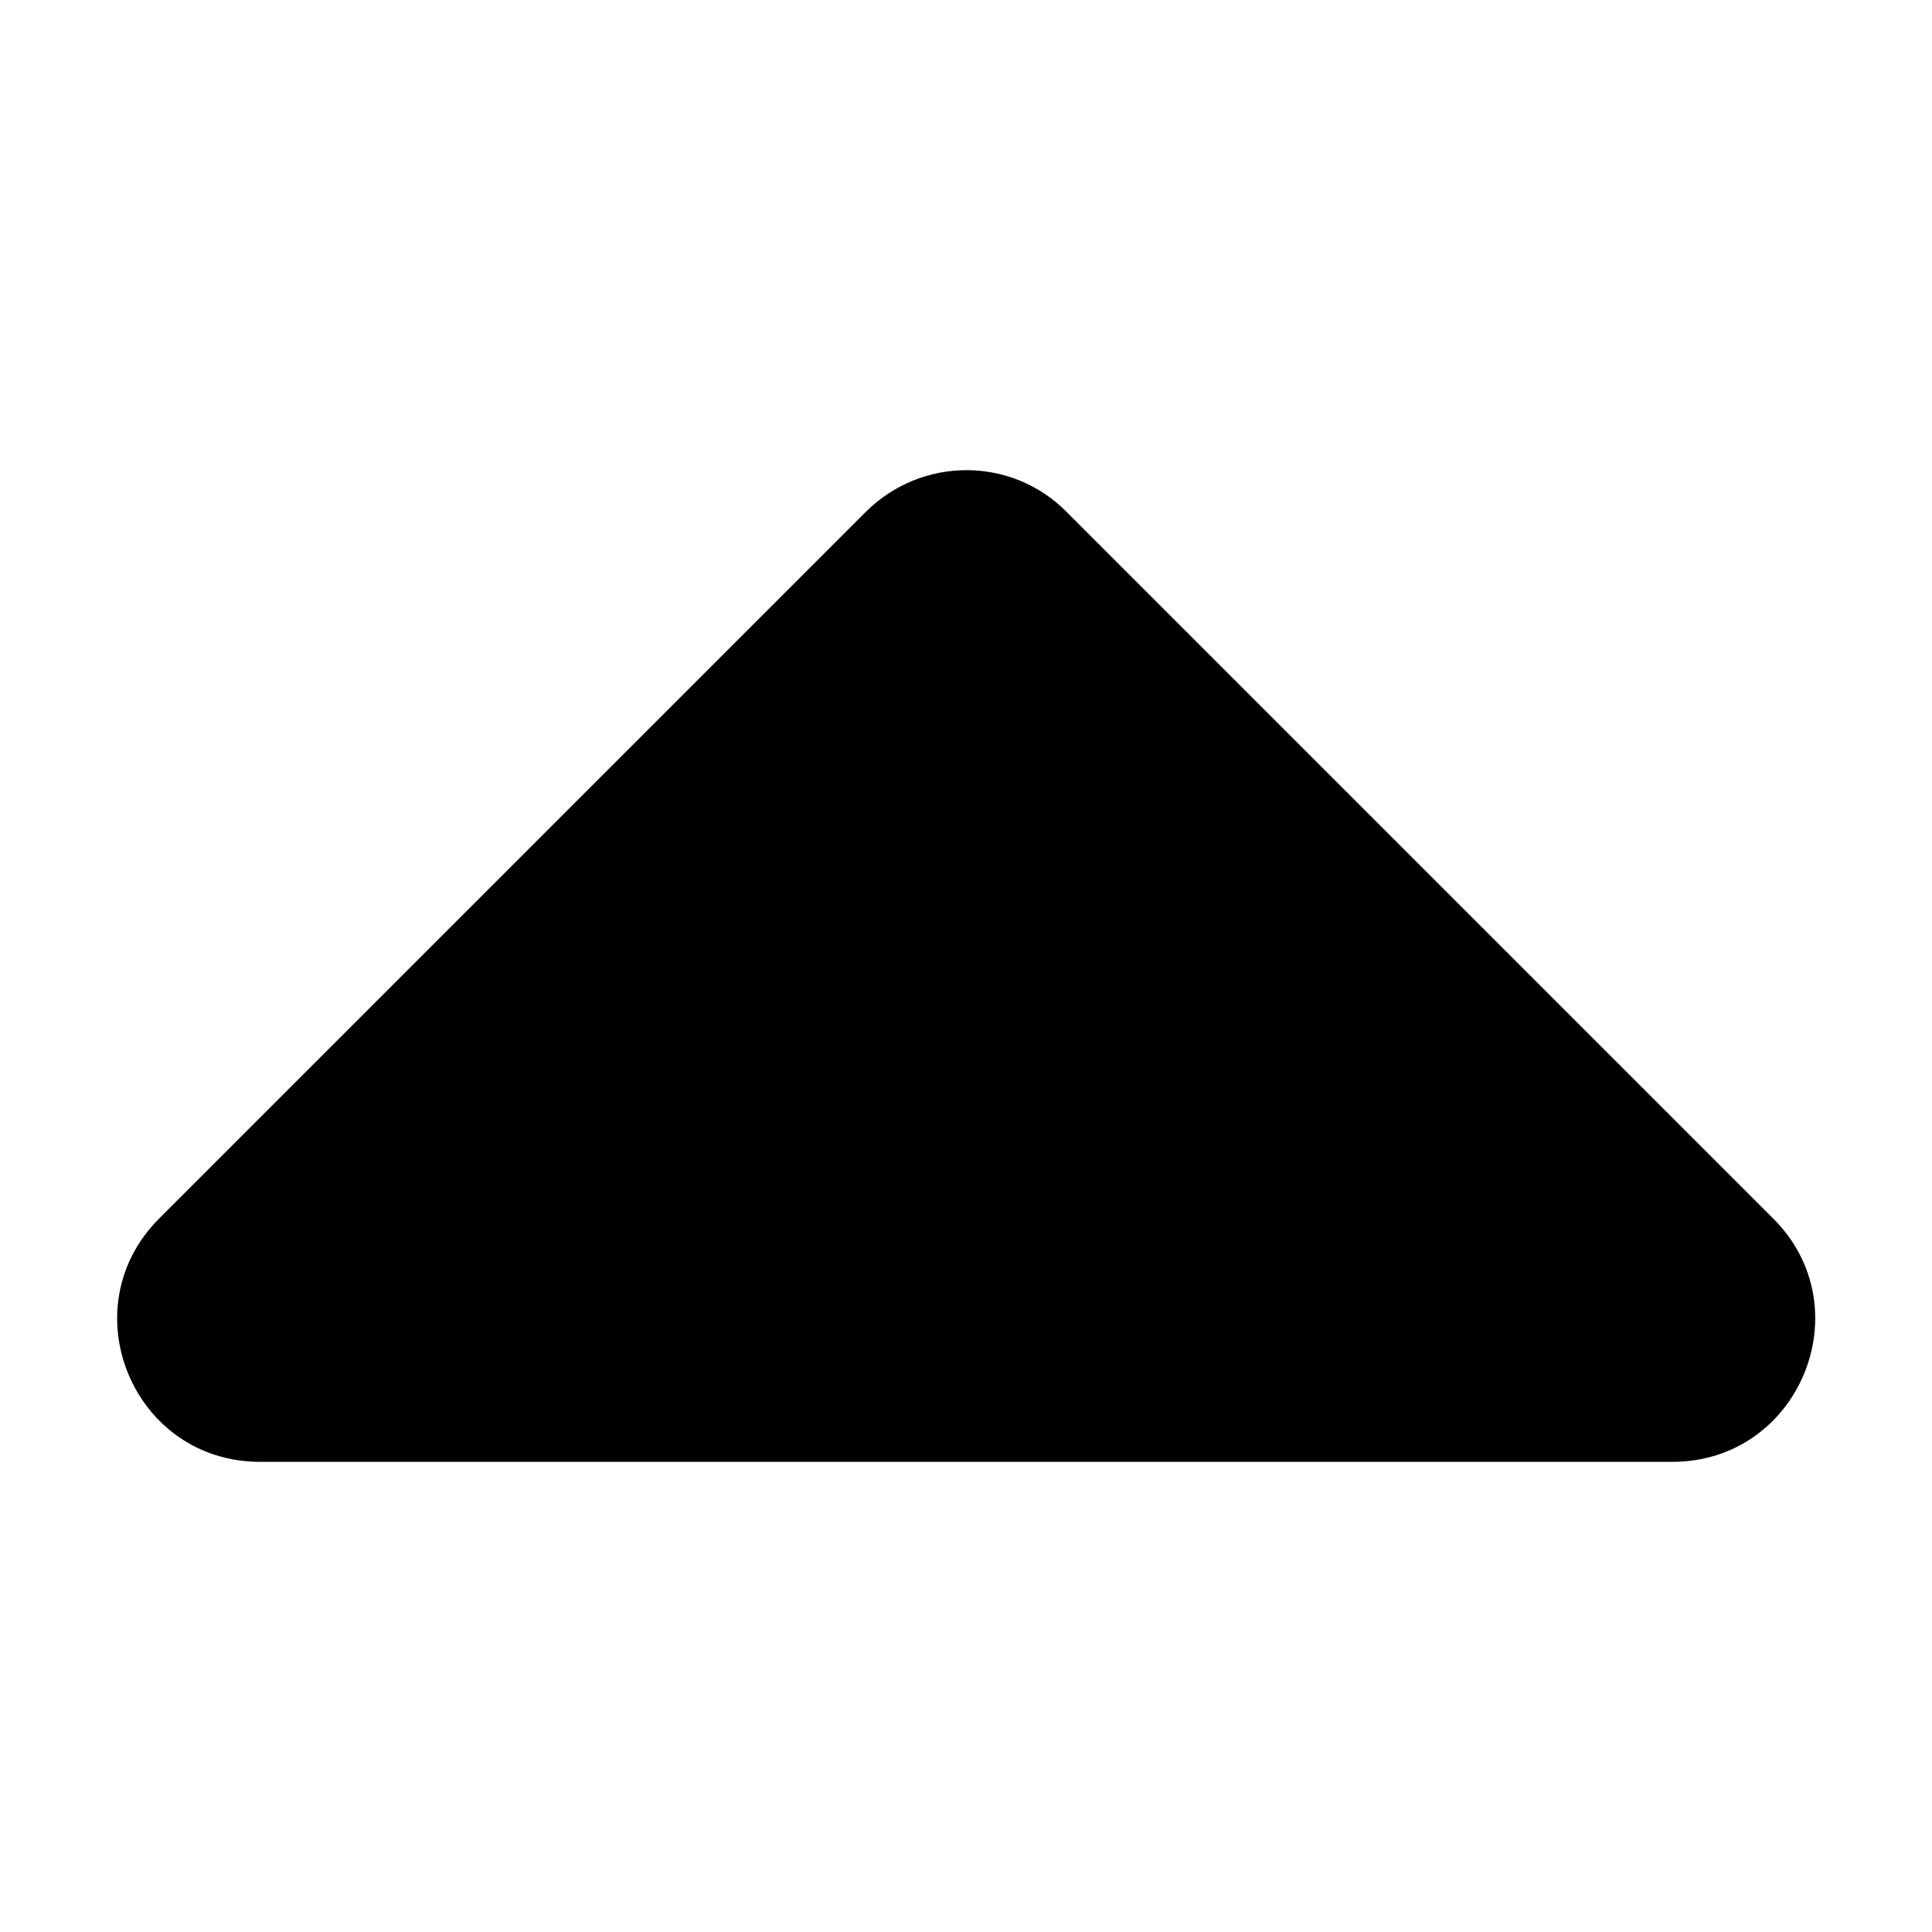 <?xml version="1.0" encoding="utf-8"?>
<!-- Generator: Adobe Illustrator 22.1.0, SVG Export Plug-In . SVG Version: 6.00 Build 0)  -->
<svg version="1.1" id="Layer_1" xmlns="http://www.w3.org/2000/svg" xmlns:xlink="http://www.w3.org/1999/xlink" x="0px" y="0px"
	 viewBox="0 0 512 512" style="enable-background:new 0 0 512 512;" xml:space="preserve">
<g>
	<path d="M443.2,387.4H68.9c-33.7,0-50.5-40.7-26.7-64.5l187.2-187.2c14.8-14.8,38.7-14.8,53.3,0l187.2,187.2
		C493.7,346.6,476.9,387.4,443.2,387.4z"/>
</g>
</svg>
